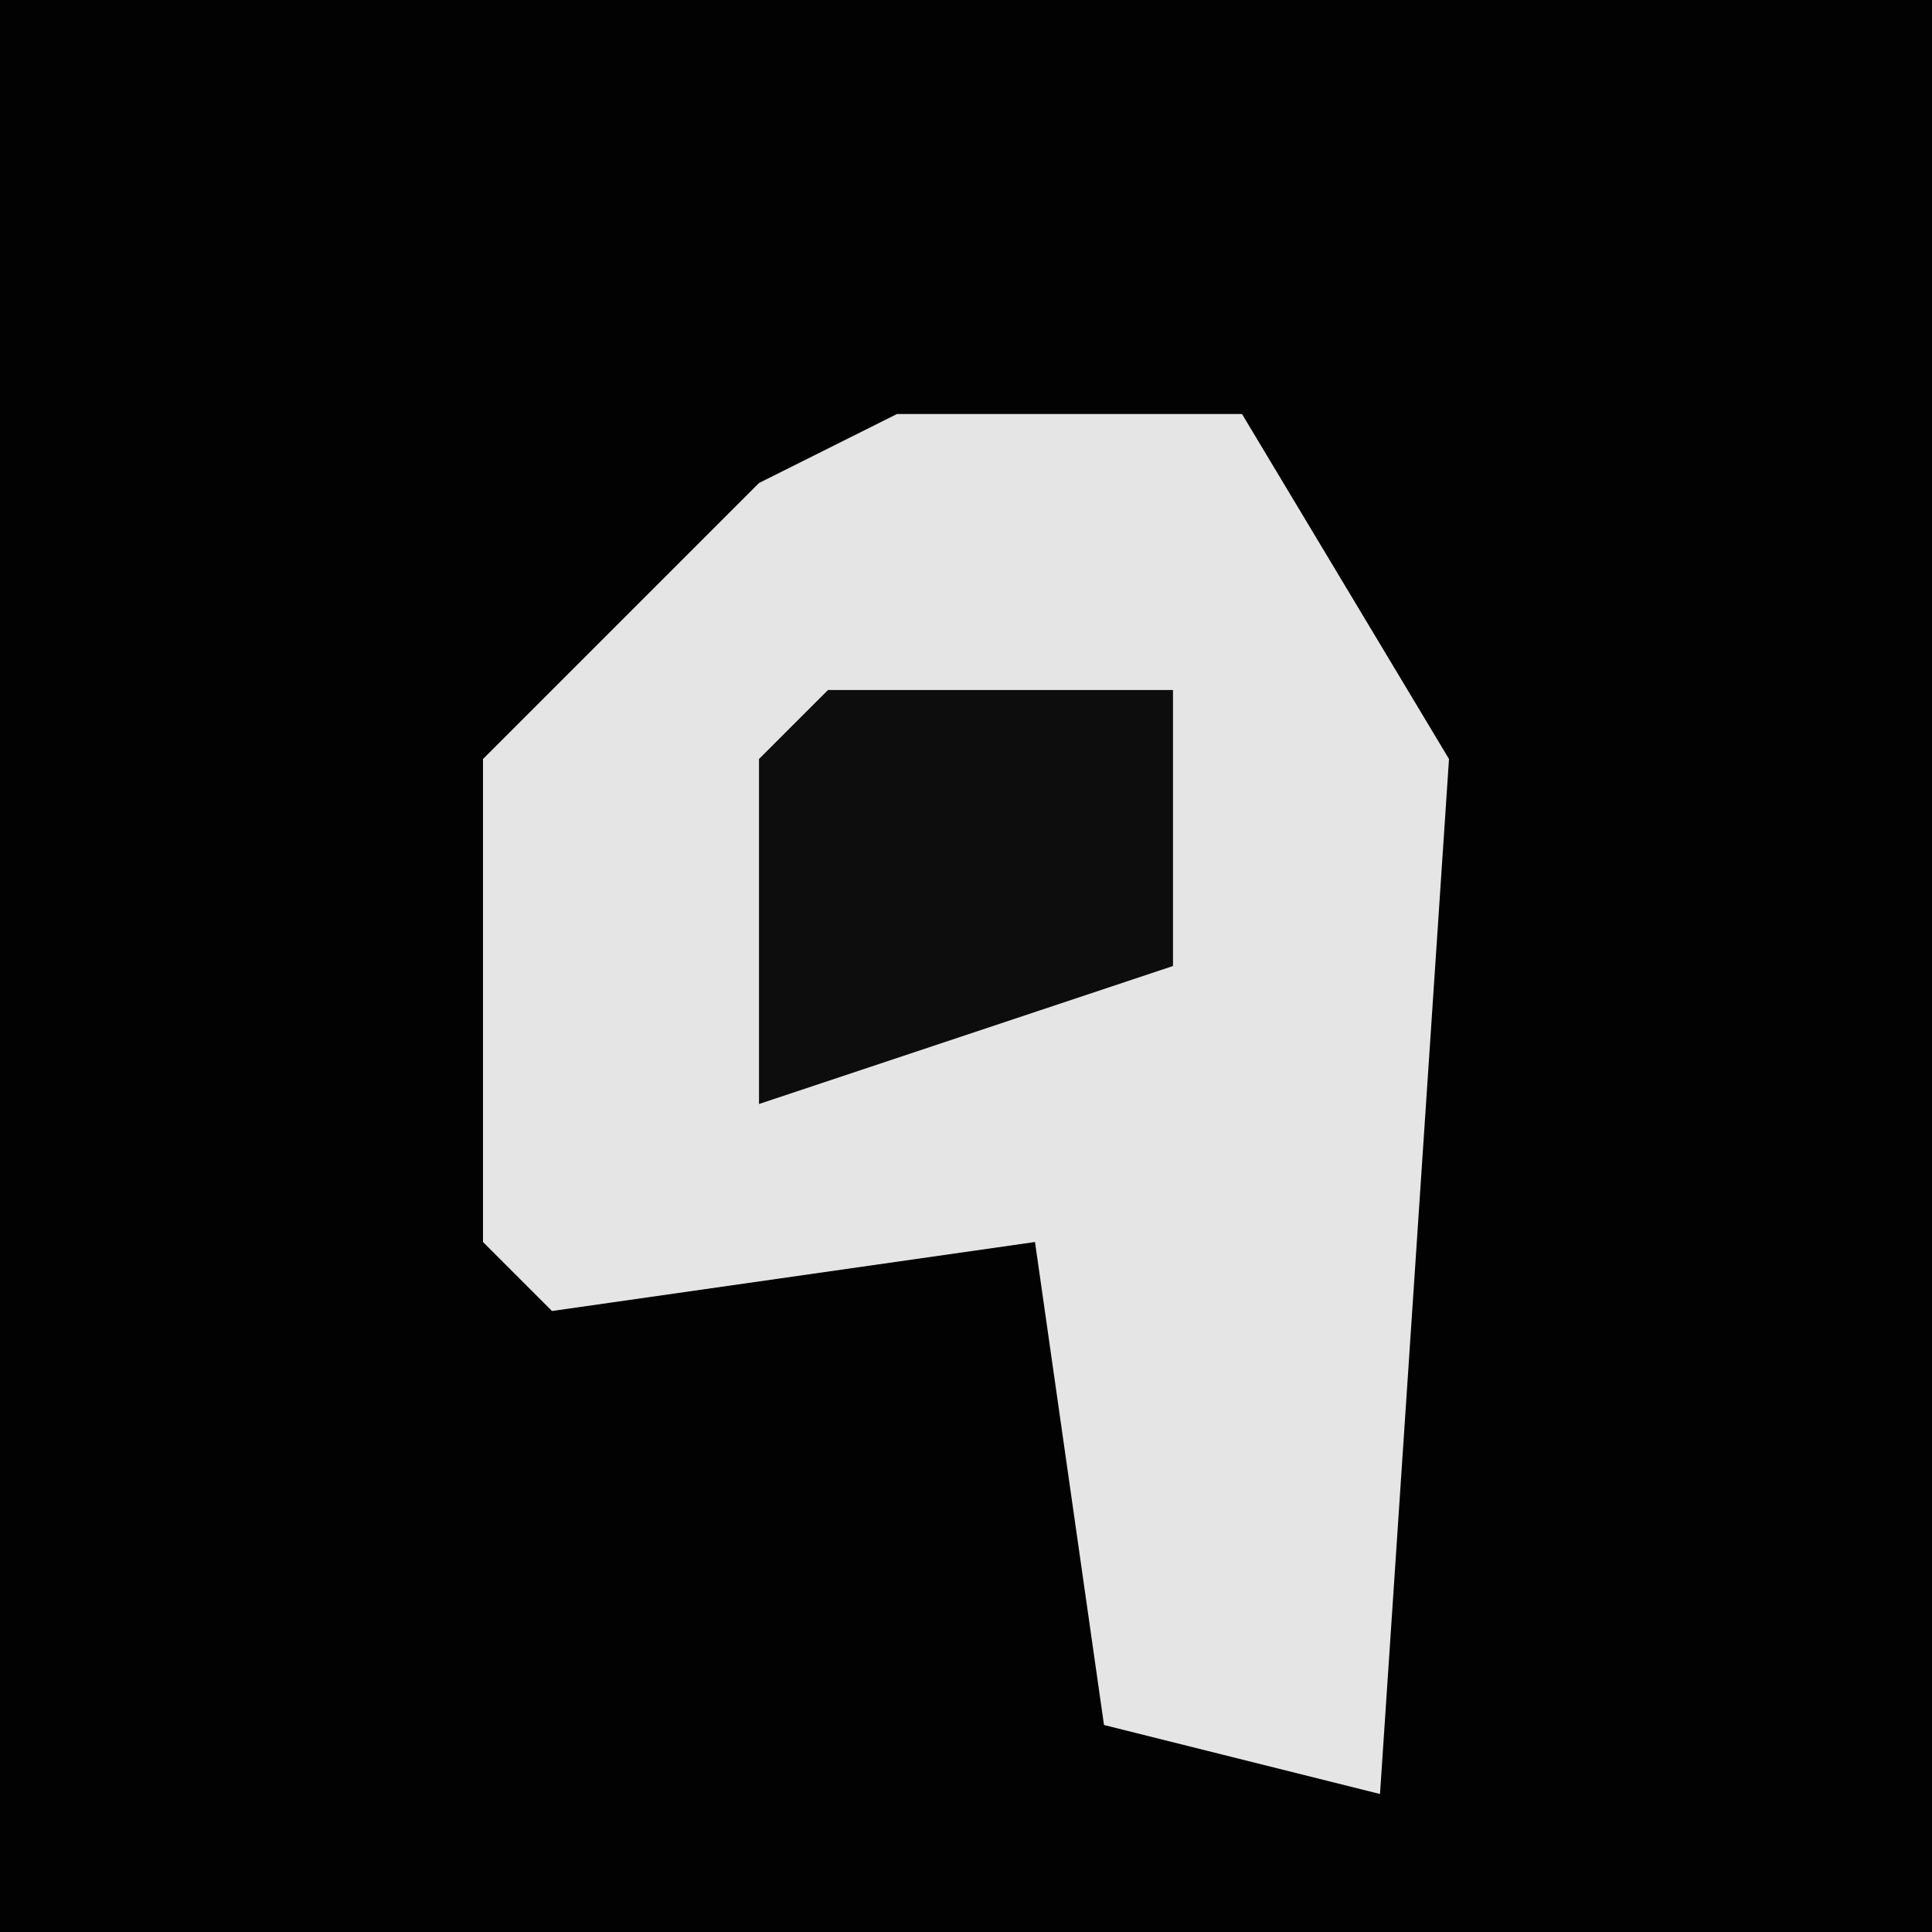 <?xml version="1.0" encoding="UTF-8"?>
<svg version="1.1" xmlns="http://www.w3.org/2000/svg" width="28" height="28">
<path d="M0,0 L28,0 L28,28 L0,28 Z " fill="#020202" transform="translate(0,0)"/>
<path d="M0,0 L5,0 L8,5 L7,20 L3,19 L2,12 L-5,13 L-6,12 L-6,5 L-2,1 Z " fill="#E5E5E5" transform="translate(13,6)"/>
<path d="M0,0 L5,0 L5,4 L-1,6 L-1,1 Z " fill="#0D0D0D" transform="translate(12,10)"/>
</svg>
